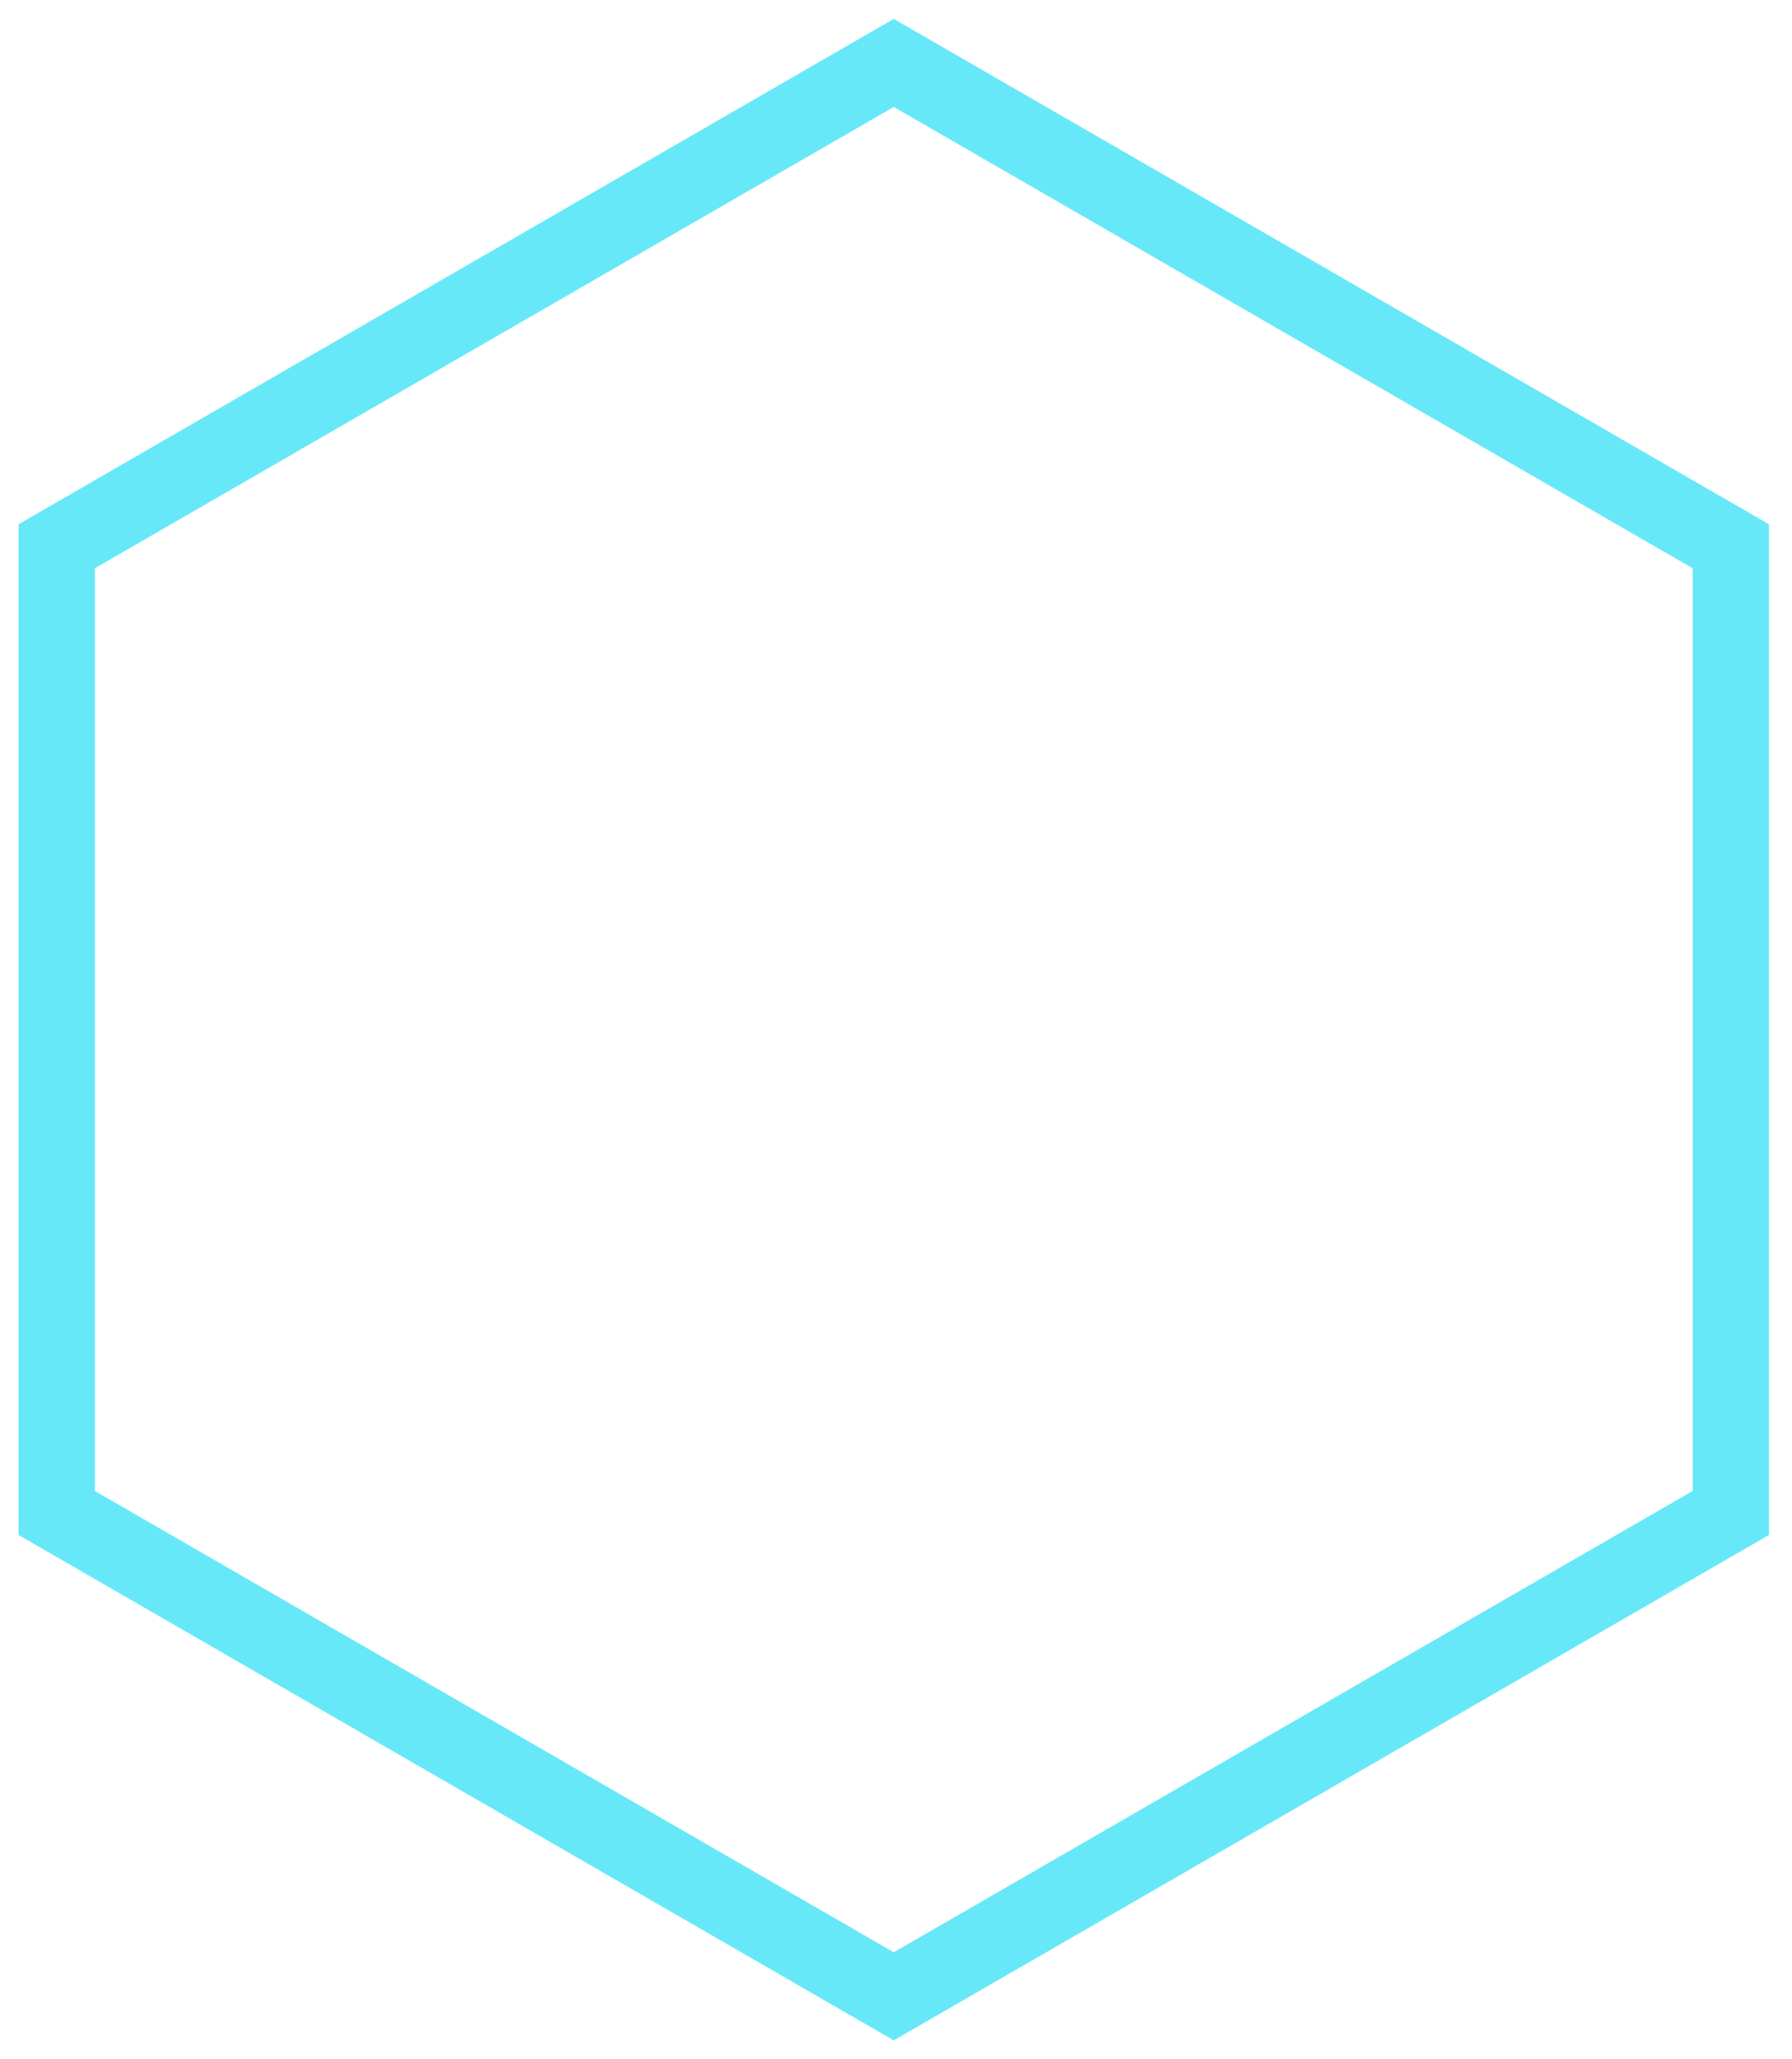 <svg width="47" height="54" viewBox="0 0 47 54" fill="none" xmlns="http://www.w3.org/2000/svg">
<path id="Polygon 4" d="M23.441 1.65L45.395 14.325V39.675L23.441 52.35L1.487 39.675V14.325L23.441 1.65Z" stroke="#67E8F9" stroke-width="2"/>
</svg>
